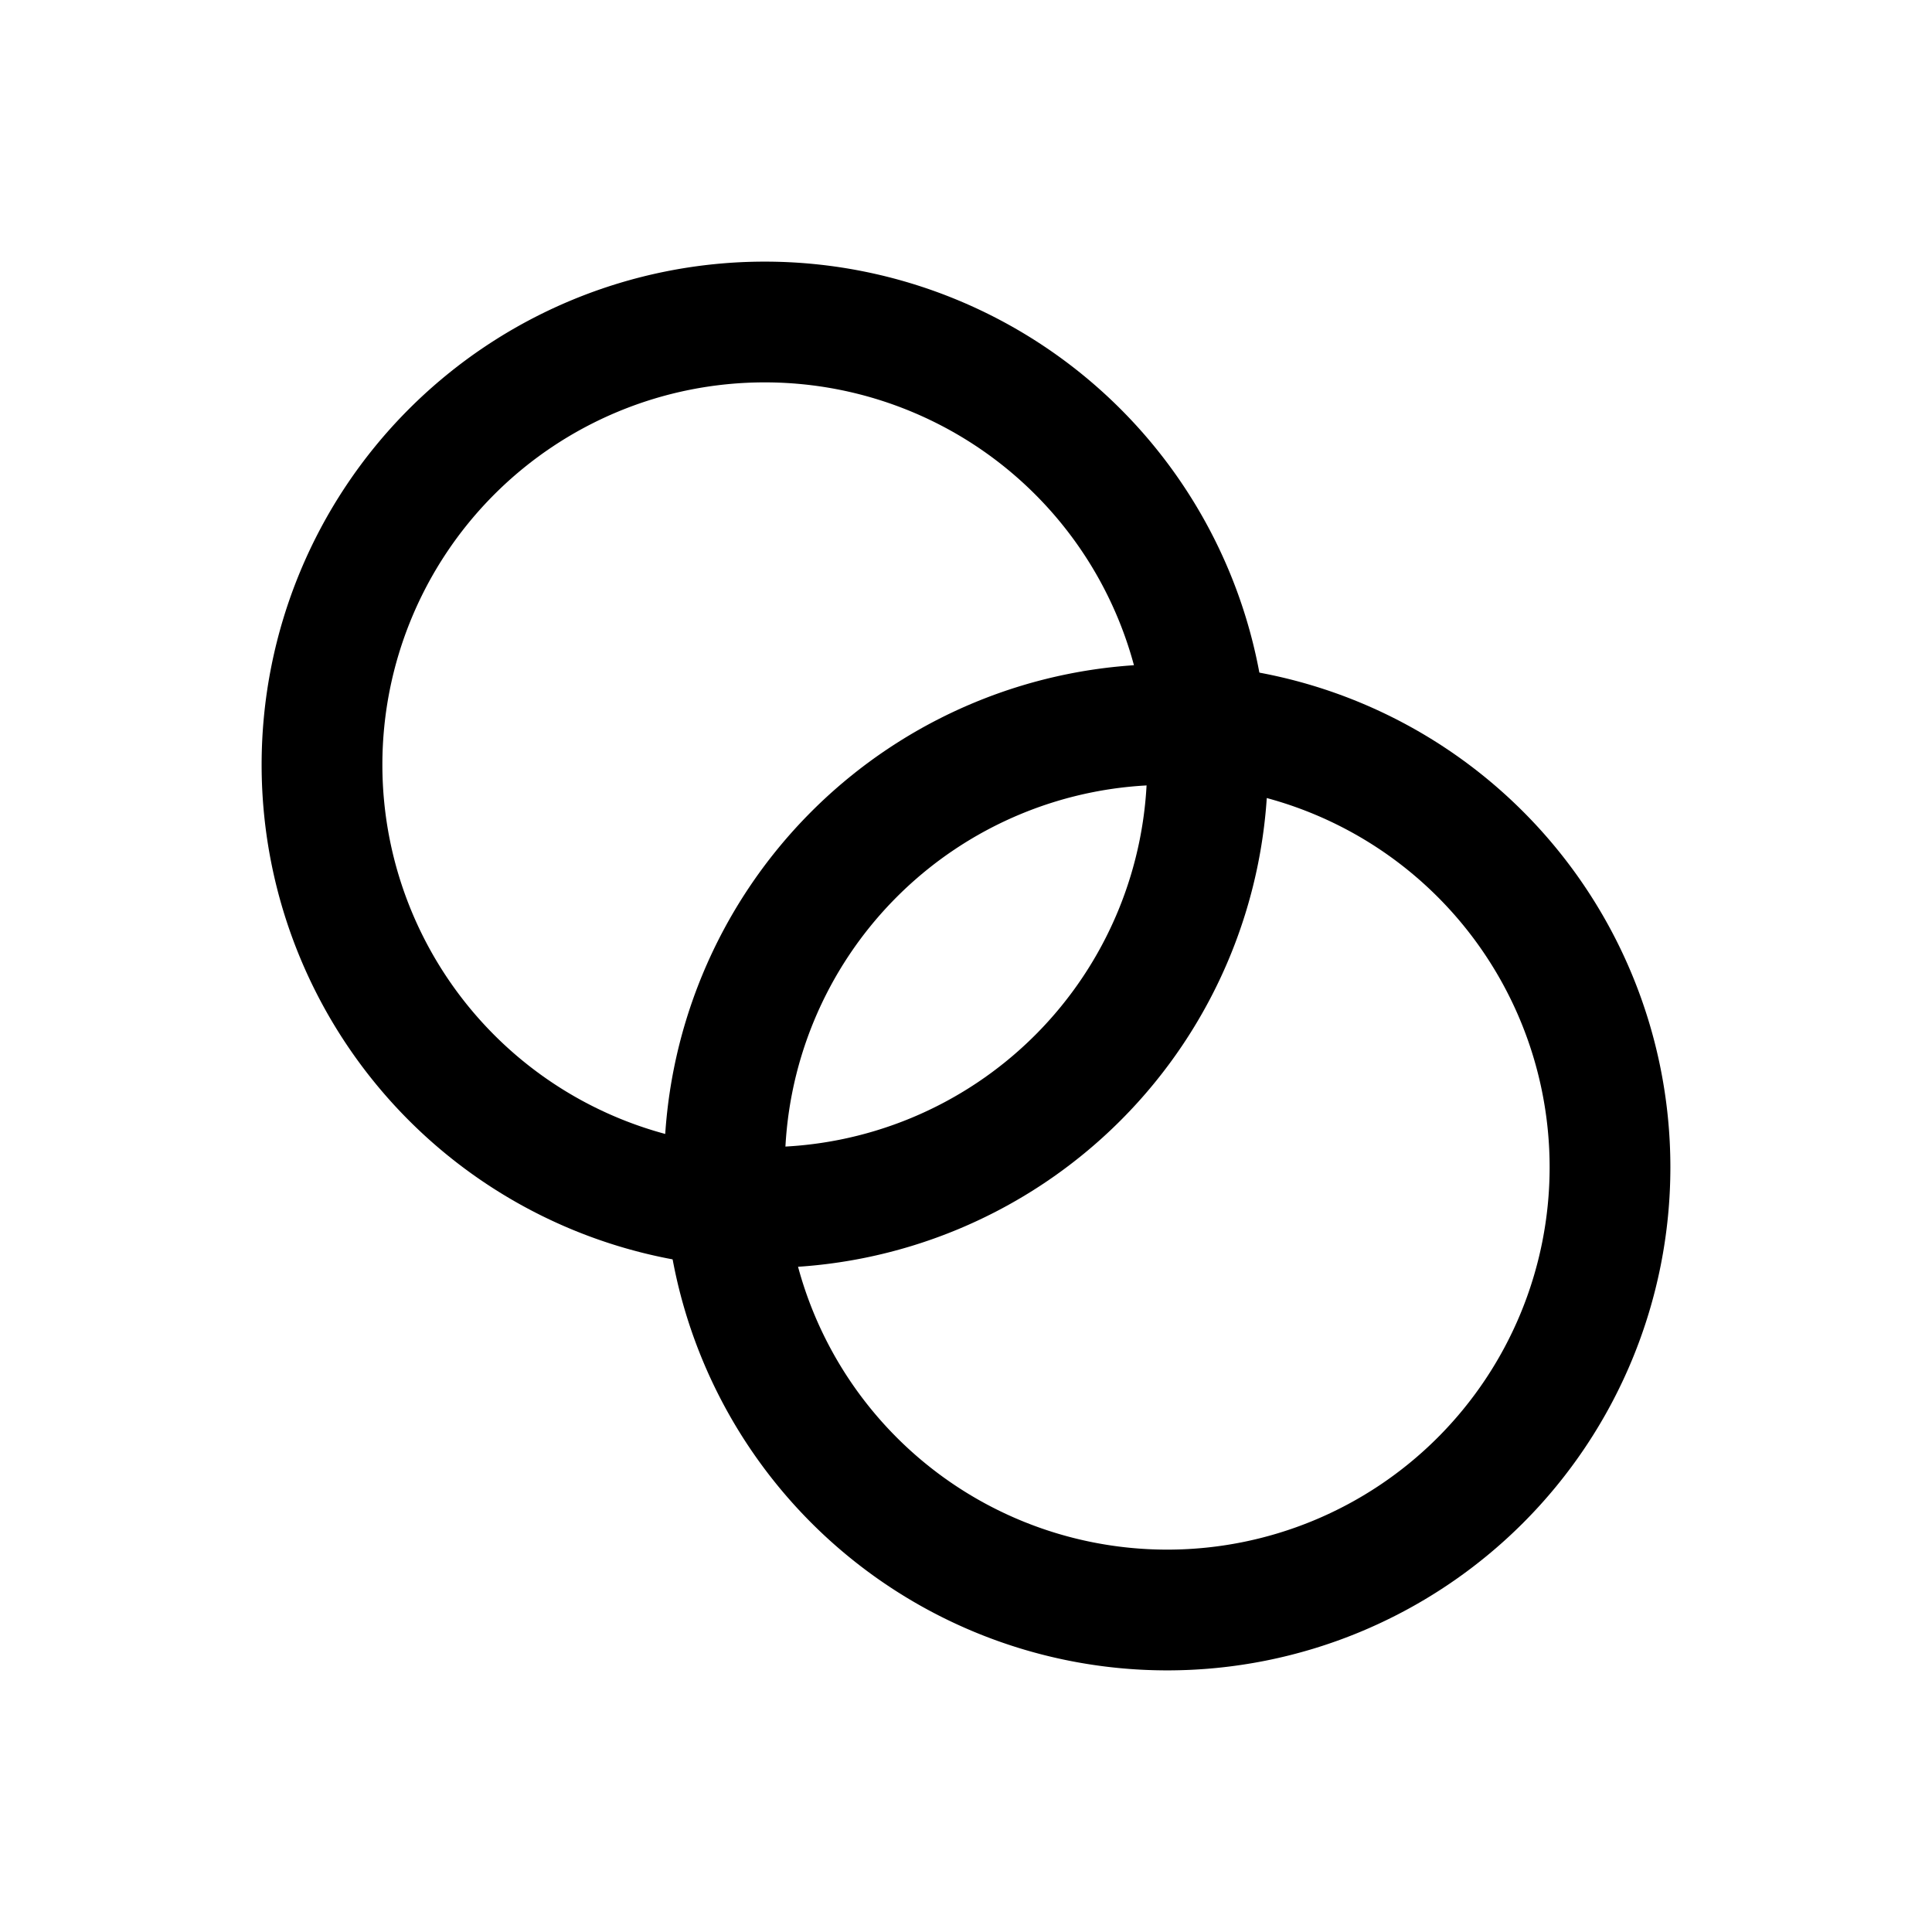 <svg xmlns="http://www.w3.org/2000/svg" fill="none" stroke-linecap="round" stroke-linejoin="round" viewBox="0 0 24 24" stroke-width="1.5" stroke="currentColor" aria-hidden="true" data-slot="icon" height="16px" width="16px">
  <path d="M4 9.5a5.5 5.5 0 1 0 11 0 5.5 5.5 0 1 0-11 0"/>
  <path d="M9 14.5a5.5 5.5 0 1 0 11 0 5.5 5.5 0 1 0-11 0"/>
</svg>

